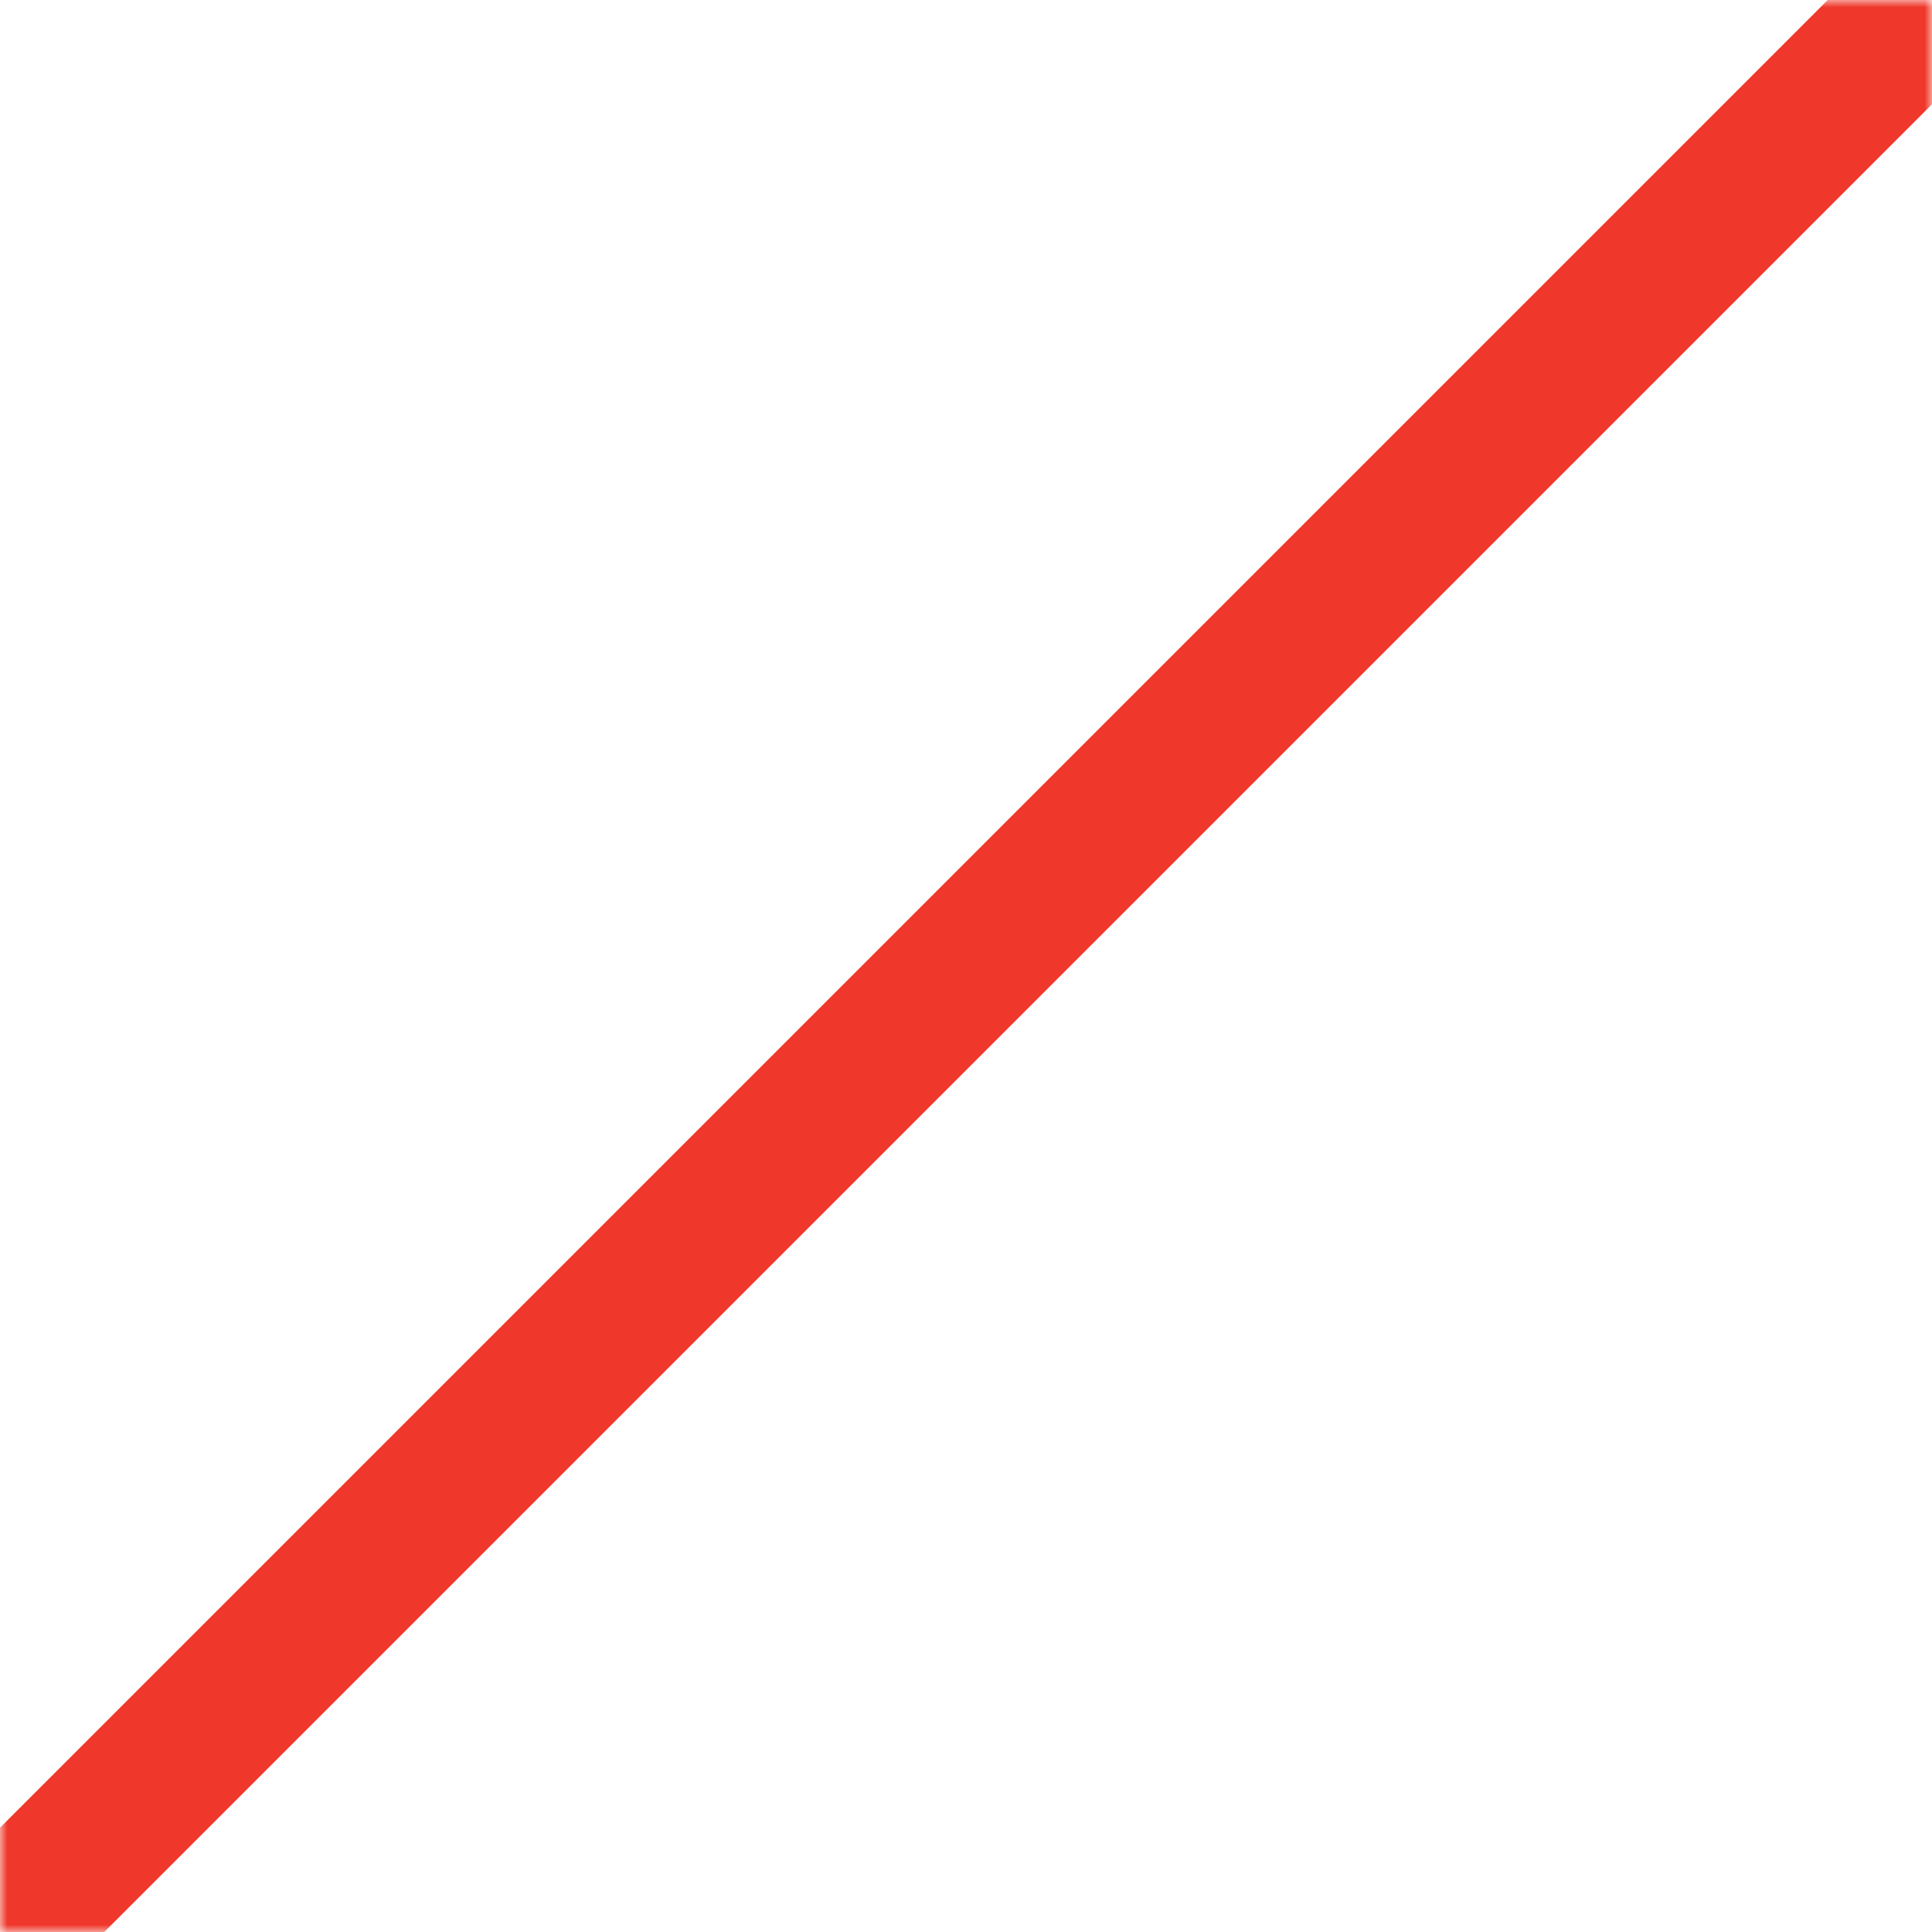 <?xml version="1.0" encoding="UTF-8" standalone="no"?>
<svg width="131px" height="131px" viewBox="0 0 131 131" version="1.1" xmlns="http://www.w3.org/2000/svg" xmlns:xlink="http://www.w3.org/1999/xlink">
    <rect x="0" y="0" width="131" height="131" fill="#333333" stroke="none"/>
    <!-- Generator: Sketch 41 (35326) - http://www.bohemiancoding.com/sketch -->
    <title>Slice 1</title>
    <desc>Created with Sketch.</desc>
    <defs>
        <rect id="path-1" x="0" y="0" width="131" height="131"></rect>
    </defs>
    <g id="Page-1" stroke="none" stroke-width="1" fill="none" fill-rule="evenodd">
        <g id="Line">
            <mask id="mask-2" fill="white">
                <use xlink:href="#path-1"></use>
            </mask>
            <use id="Mask" fill="#FFFFFF" xlink:href="#path-1"></use>
            <path d="M-6.5,137.5 L137.001,-6.001" stroke="#EF382B" stroke-width="10" stroke-linecap="square" mask="url(#mask-2)"></path>
        </g>
    </g>
</svg>